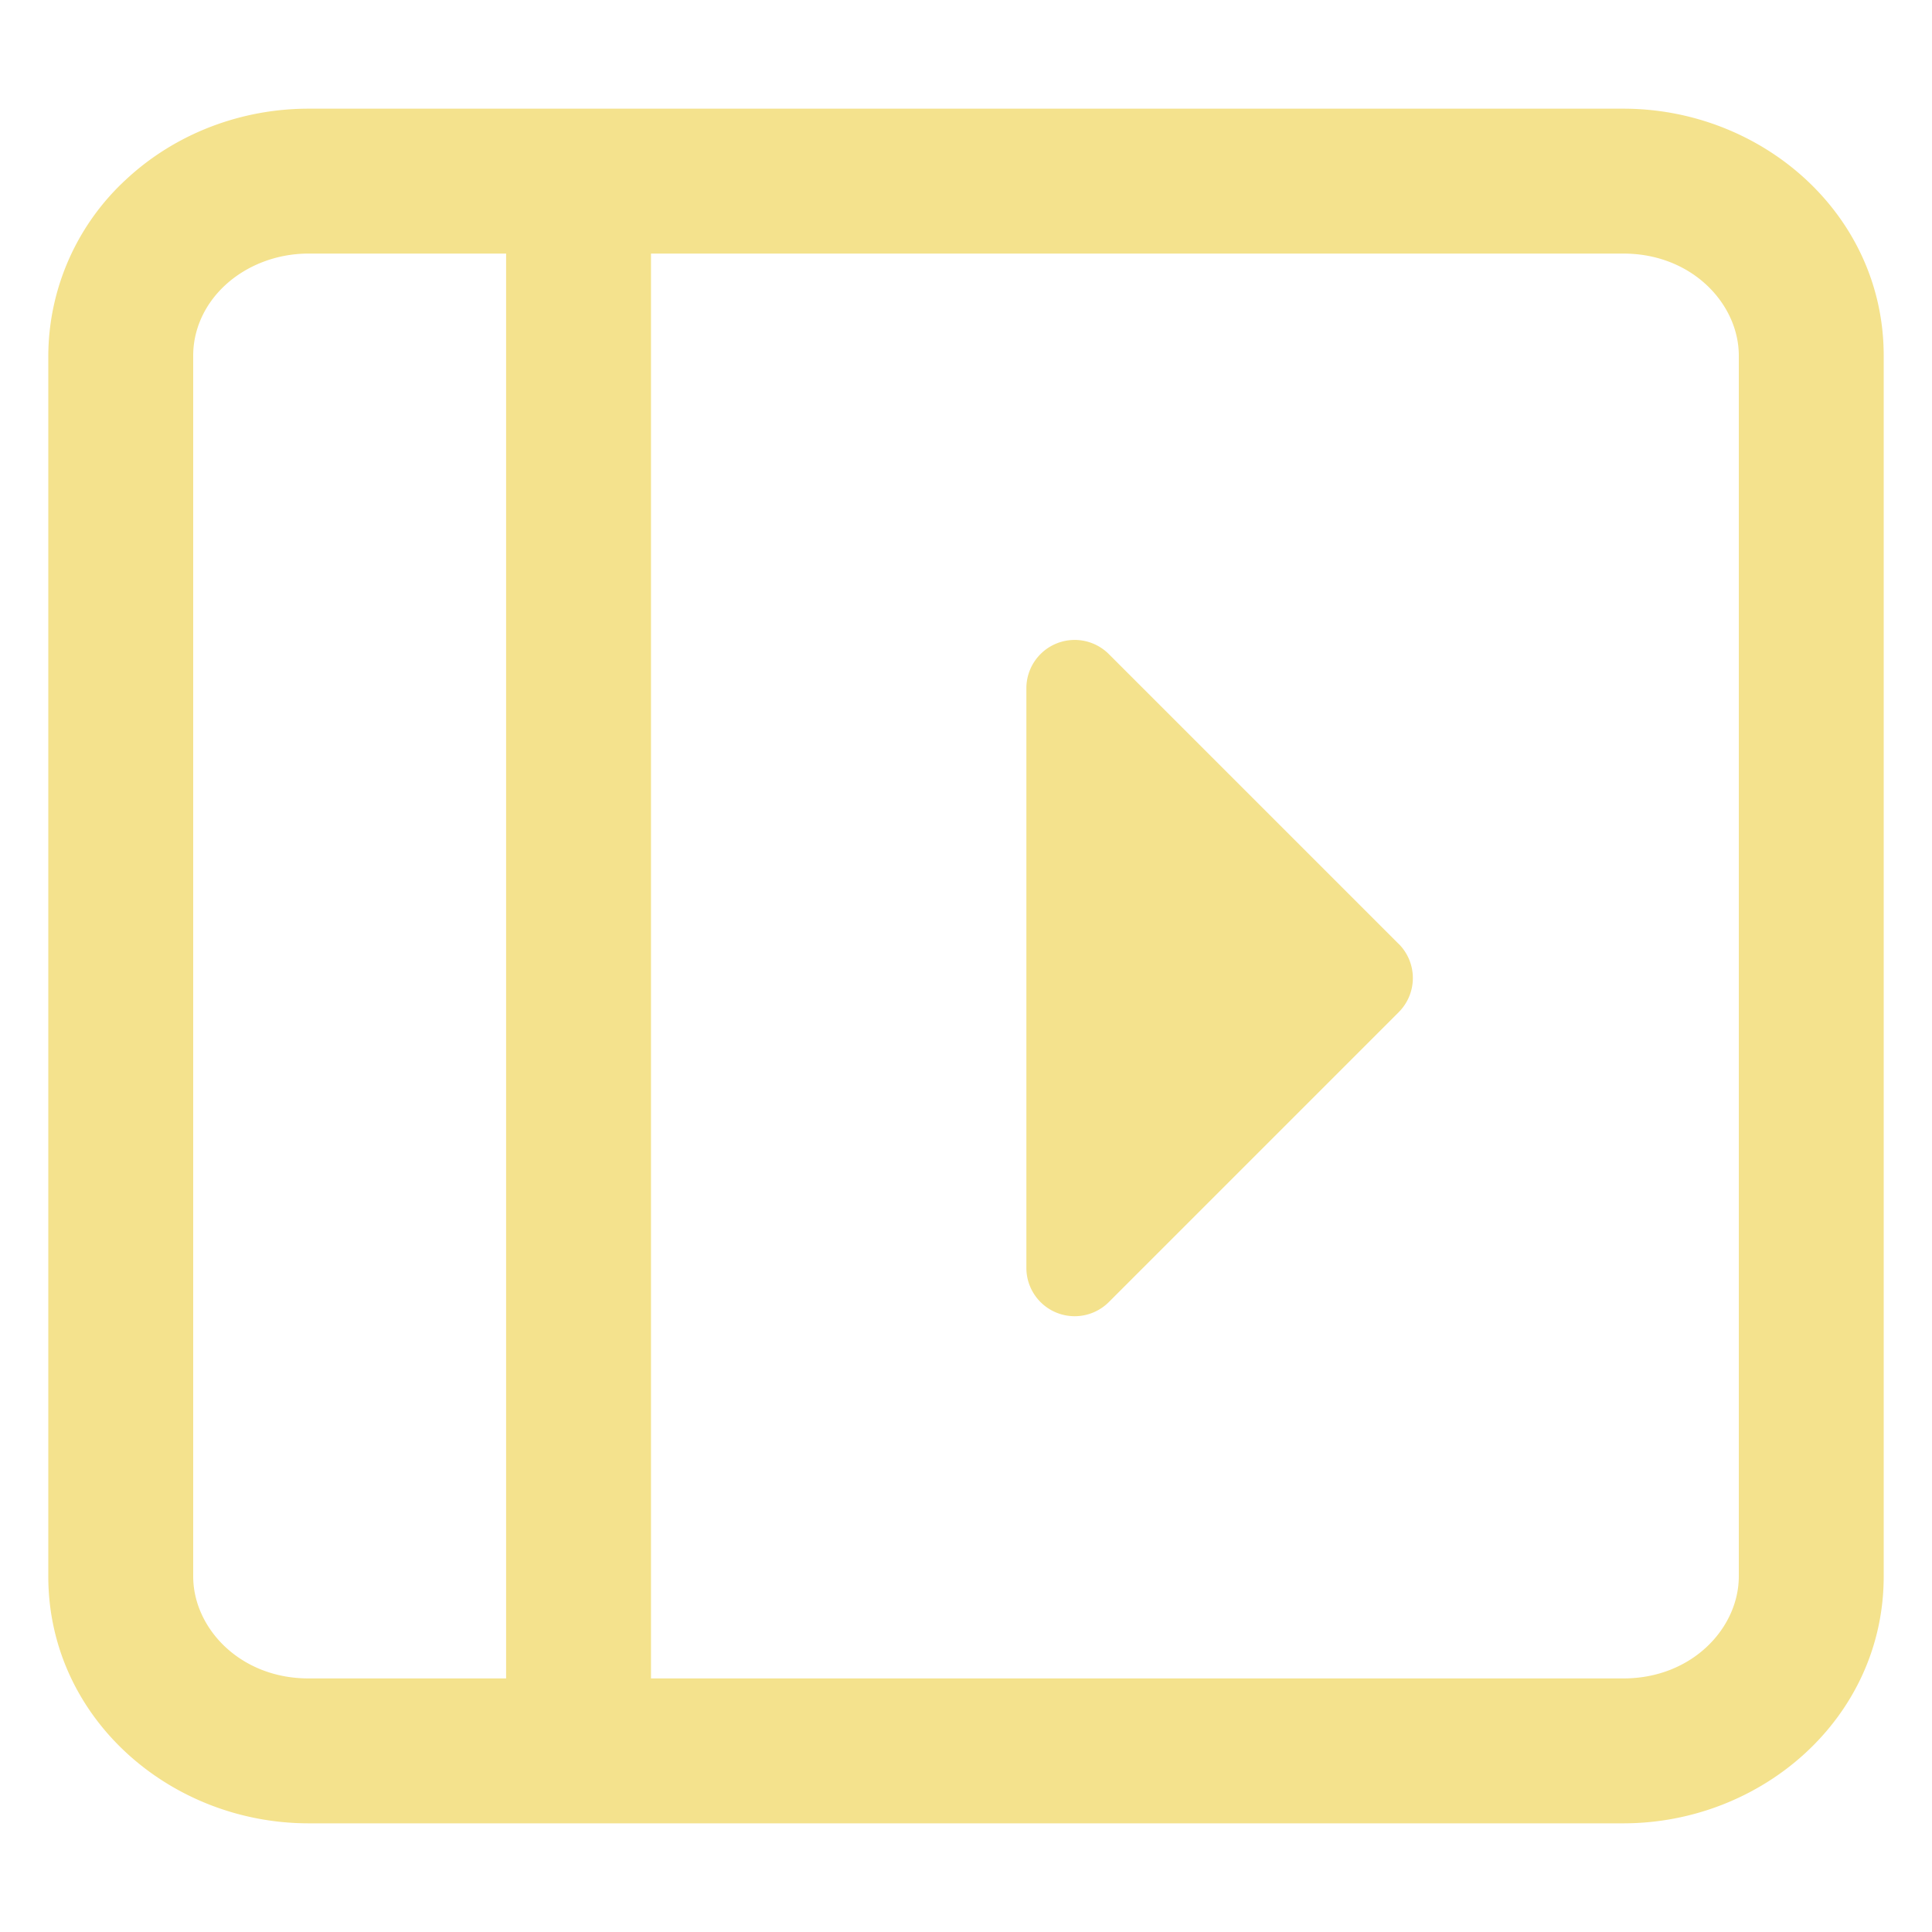 <svg xmlns="http://www.w3.org/2000/svg" width="24" height="24" fill="none"><path fill="#F4E28D" fill-rule="evenodd" d="M2.4 19.583c0 .638.578 1.267 1.433 1.267h2.454V3.15H3.833c-.4 0-.773.149-1.037.394-.263.244-.396.56-.396.873v15.166Zm-1.8 0c0 1.756 1.512 3.067 3.233 3.067h16.333c1.722 0 3.234-1.311 3.234-3.067V4.417c0-1.756-1.512-3.067-3.234-3.067H3.833c-.836 0-1.651.308-2.262.875A2.991 2.991 0 0 0 .6 4.417v15.166ZM8.087 3.15v17.7h12.08c.855 0 1.433-.629 1.433-1.267V4.417c0-.638-.578-1.267-1.434-1.267H8.086Zm9.288 8.575a.6.6 0 0 1 0 .849l-3.6 3.6a.6.6 0 0 1-1.025-.424v-7.2a.6.6 0 0 1 1.024-.425l3.6 3.6Z" clip-rule="evenodd"/></svg>
